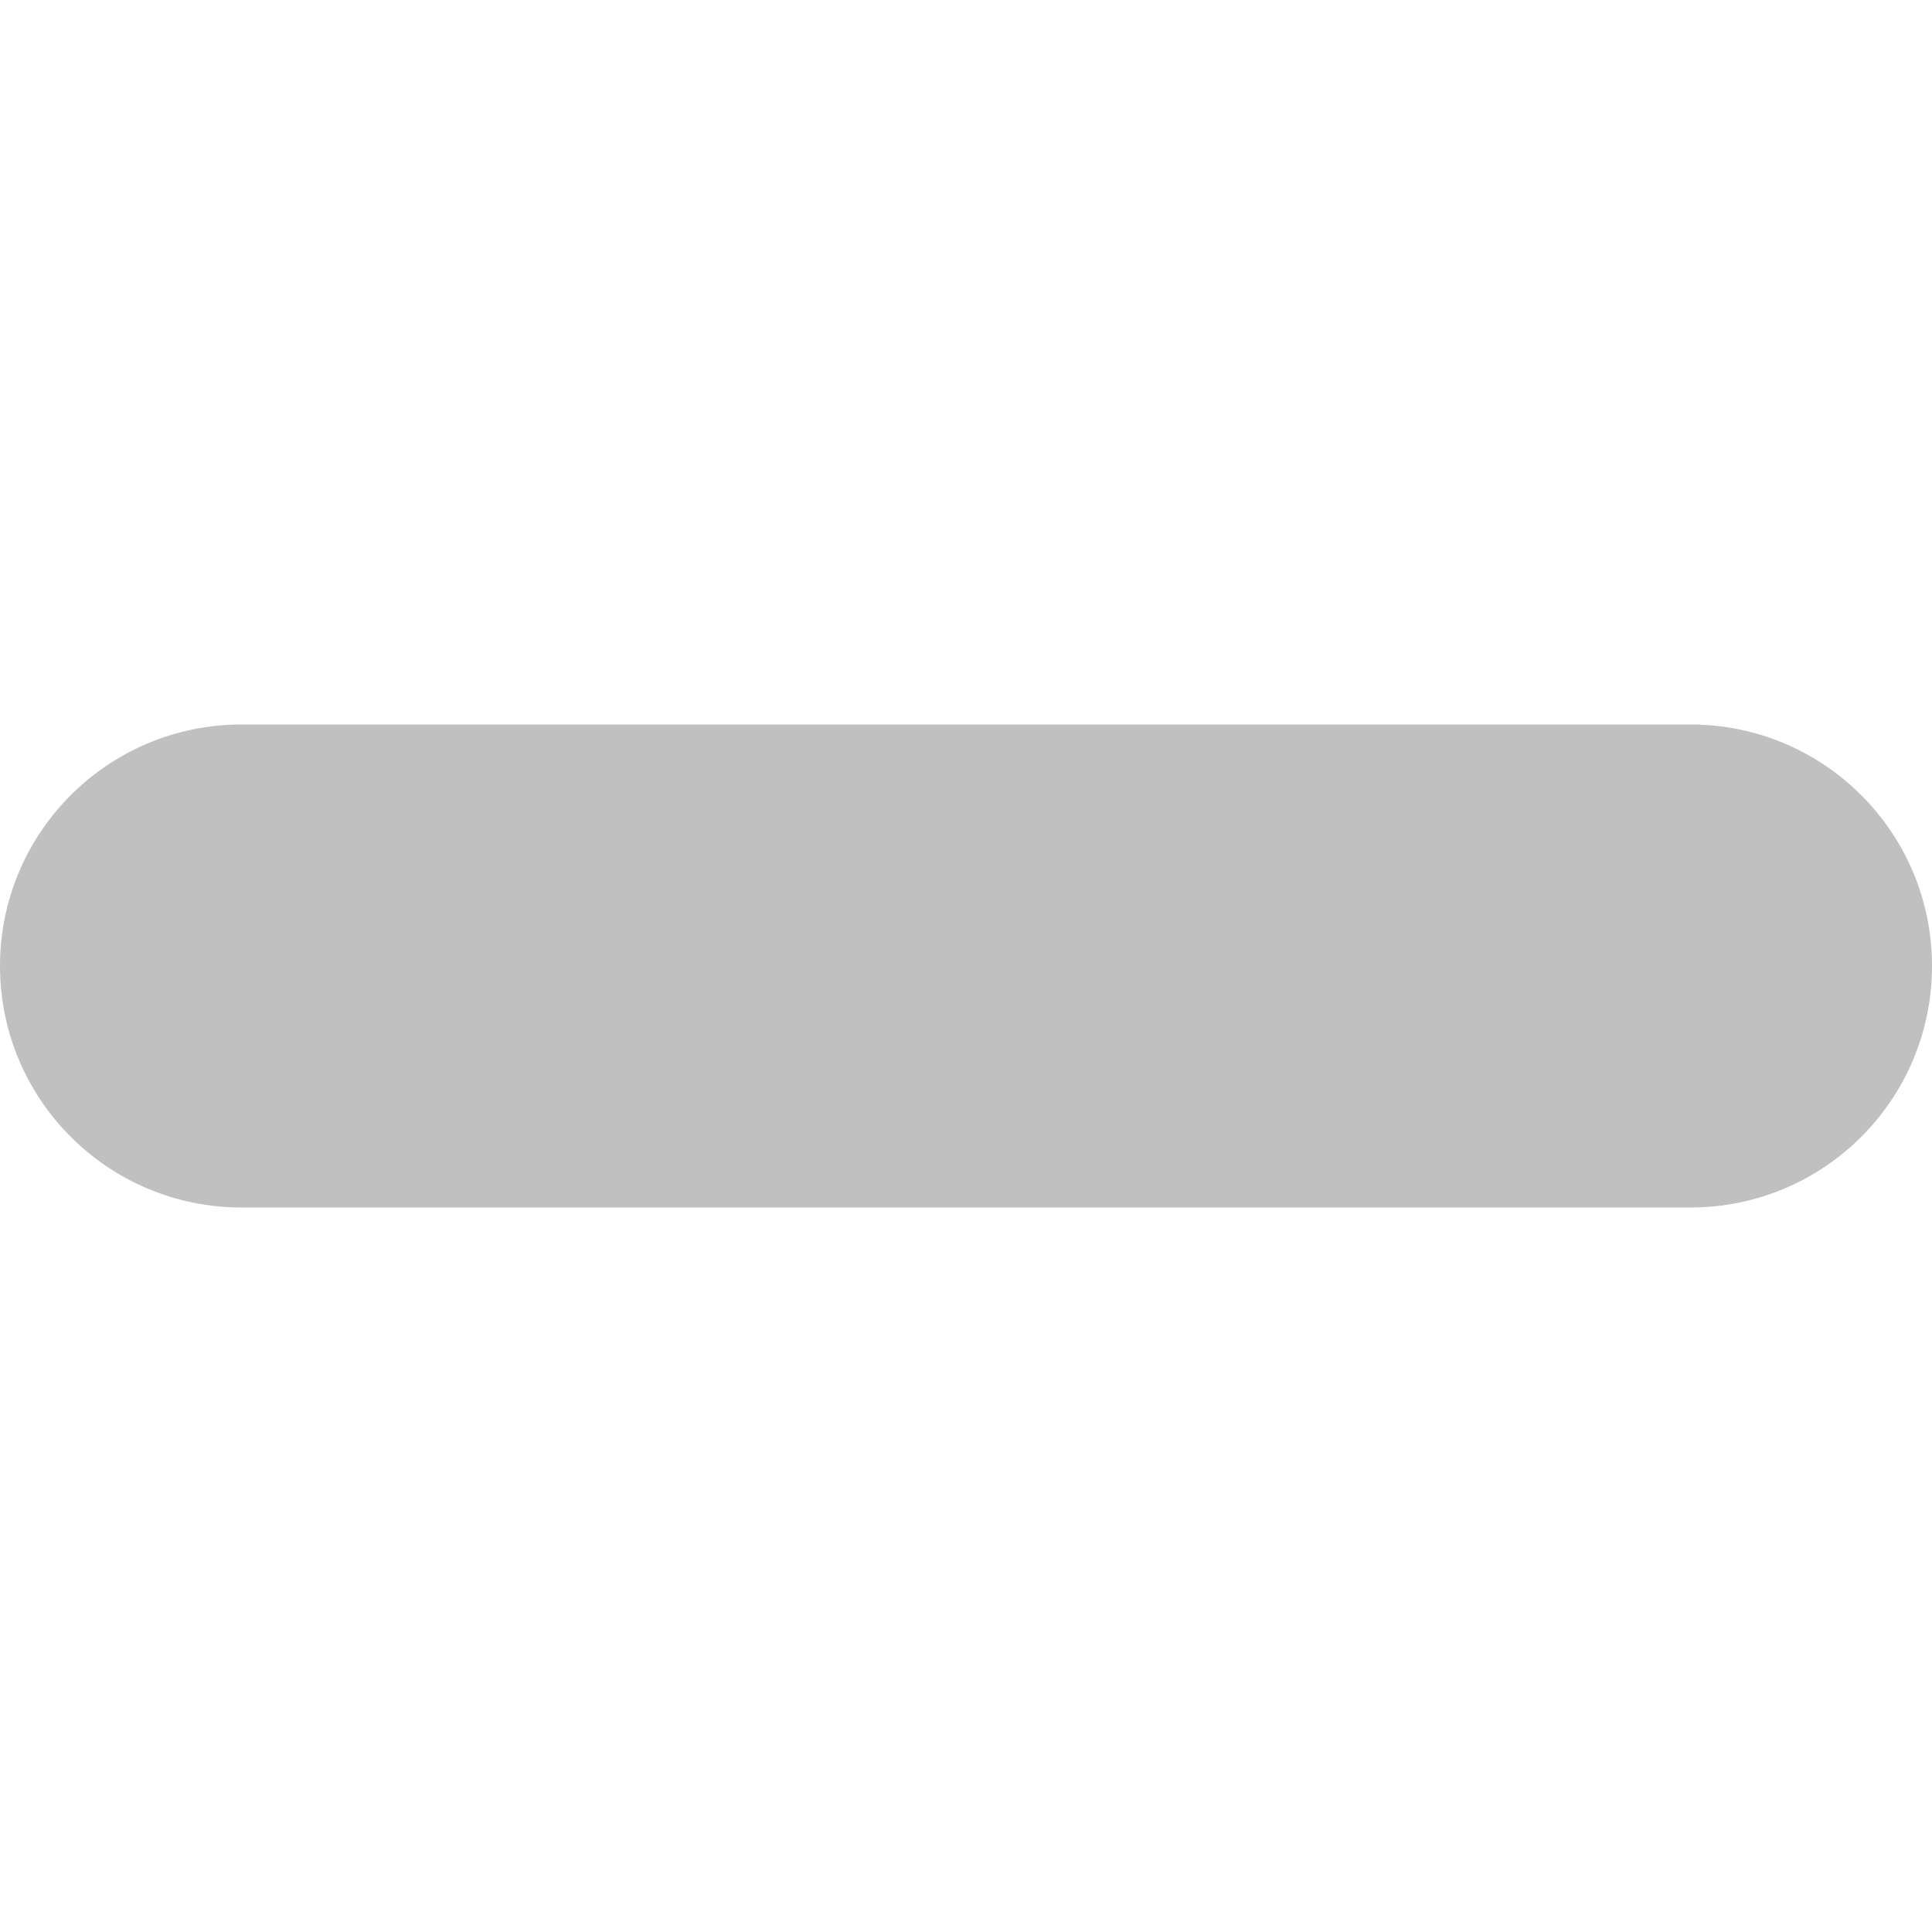 <?xml version="1.0" encoding="utf-8"?>
<!-- Generator: Adobe Illustrator 27.2.0, SVG Export Plug-In . SVG Version: 6.00 Build 0)  -->
<svg version="1.1" id="Capa_1" xmlns="http://www.w3.org/2000/svg" xmlns:xlink="http://www.w3.org/1999/xlink" x="0px" y="0px"
	 viewBox="0 0 128 128" enable-background="new 0 0 128 128" xml:space="preserve">
<g>
	<g id="_x37__26_">
		<g>
			<path fill="#C0C0C0" d="M112,48H16C7.16,48,0,55.16,0,64s7.16,16,16,16h96c8.84,0,16-7.16,16-16S120.84,48,112,48z"/>
		</g>
	</g>
</g>
</svg>
